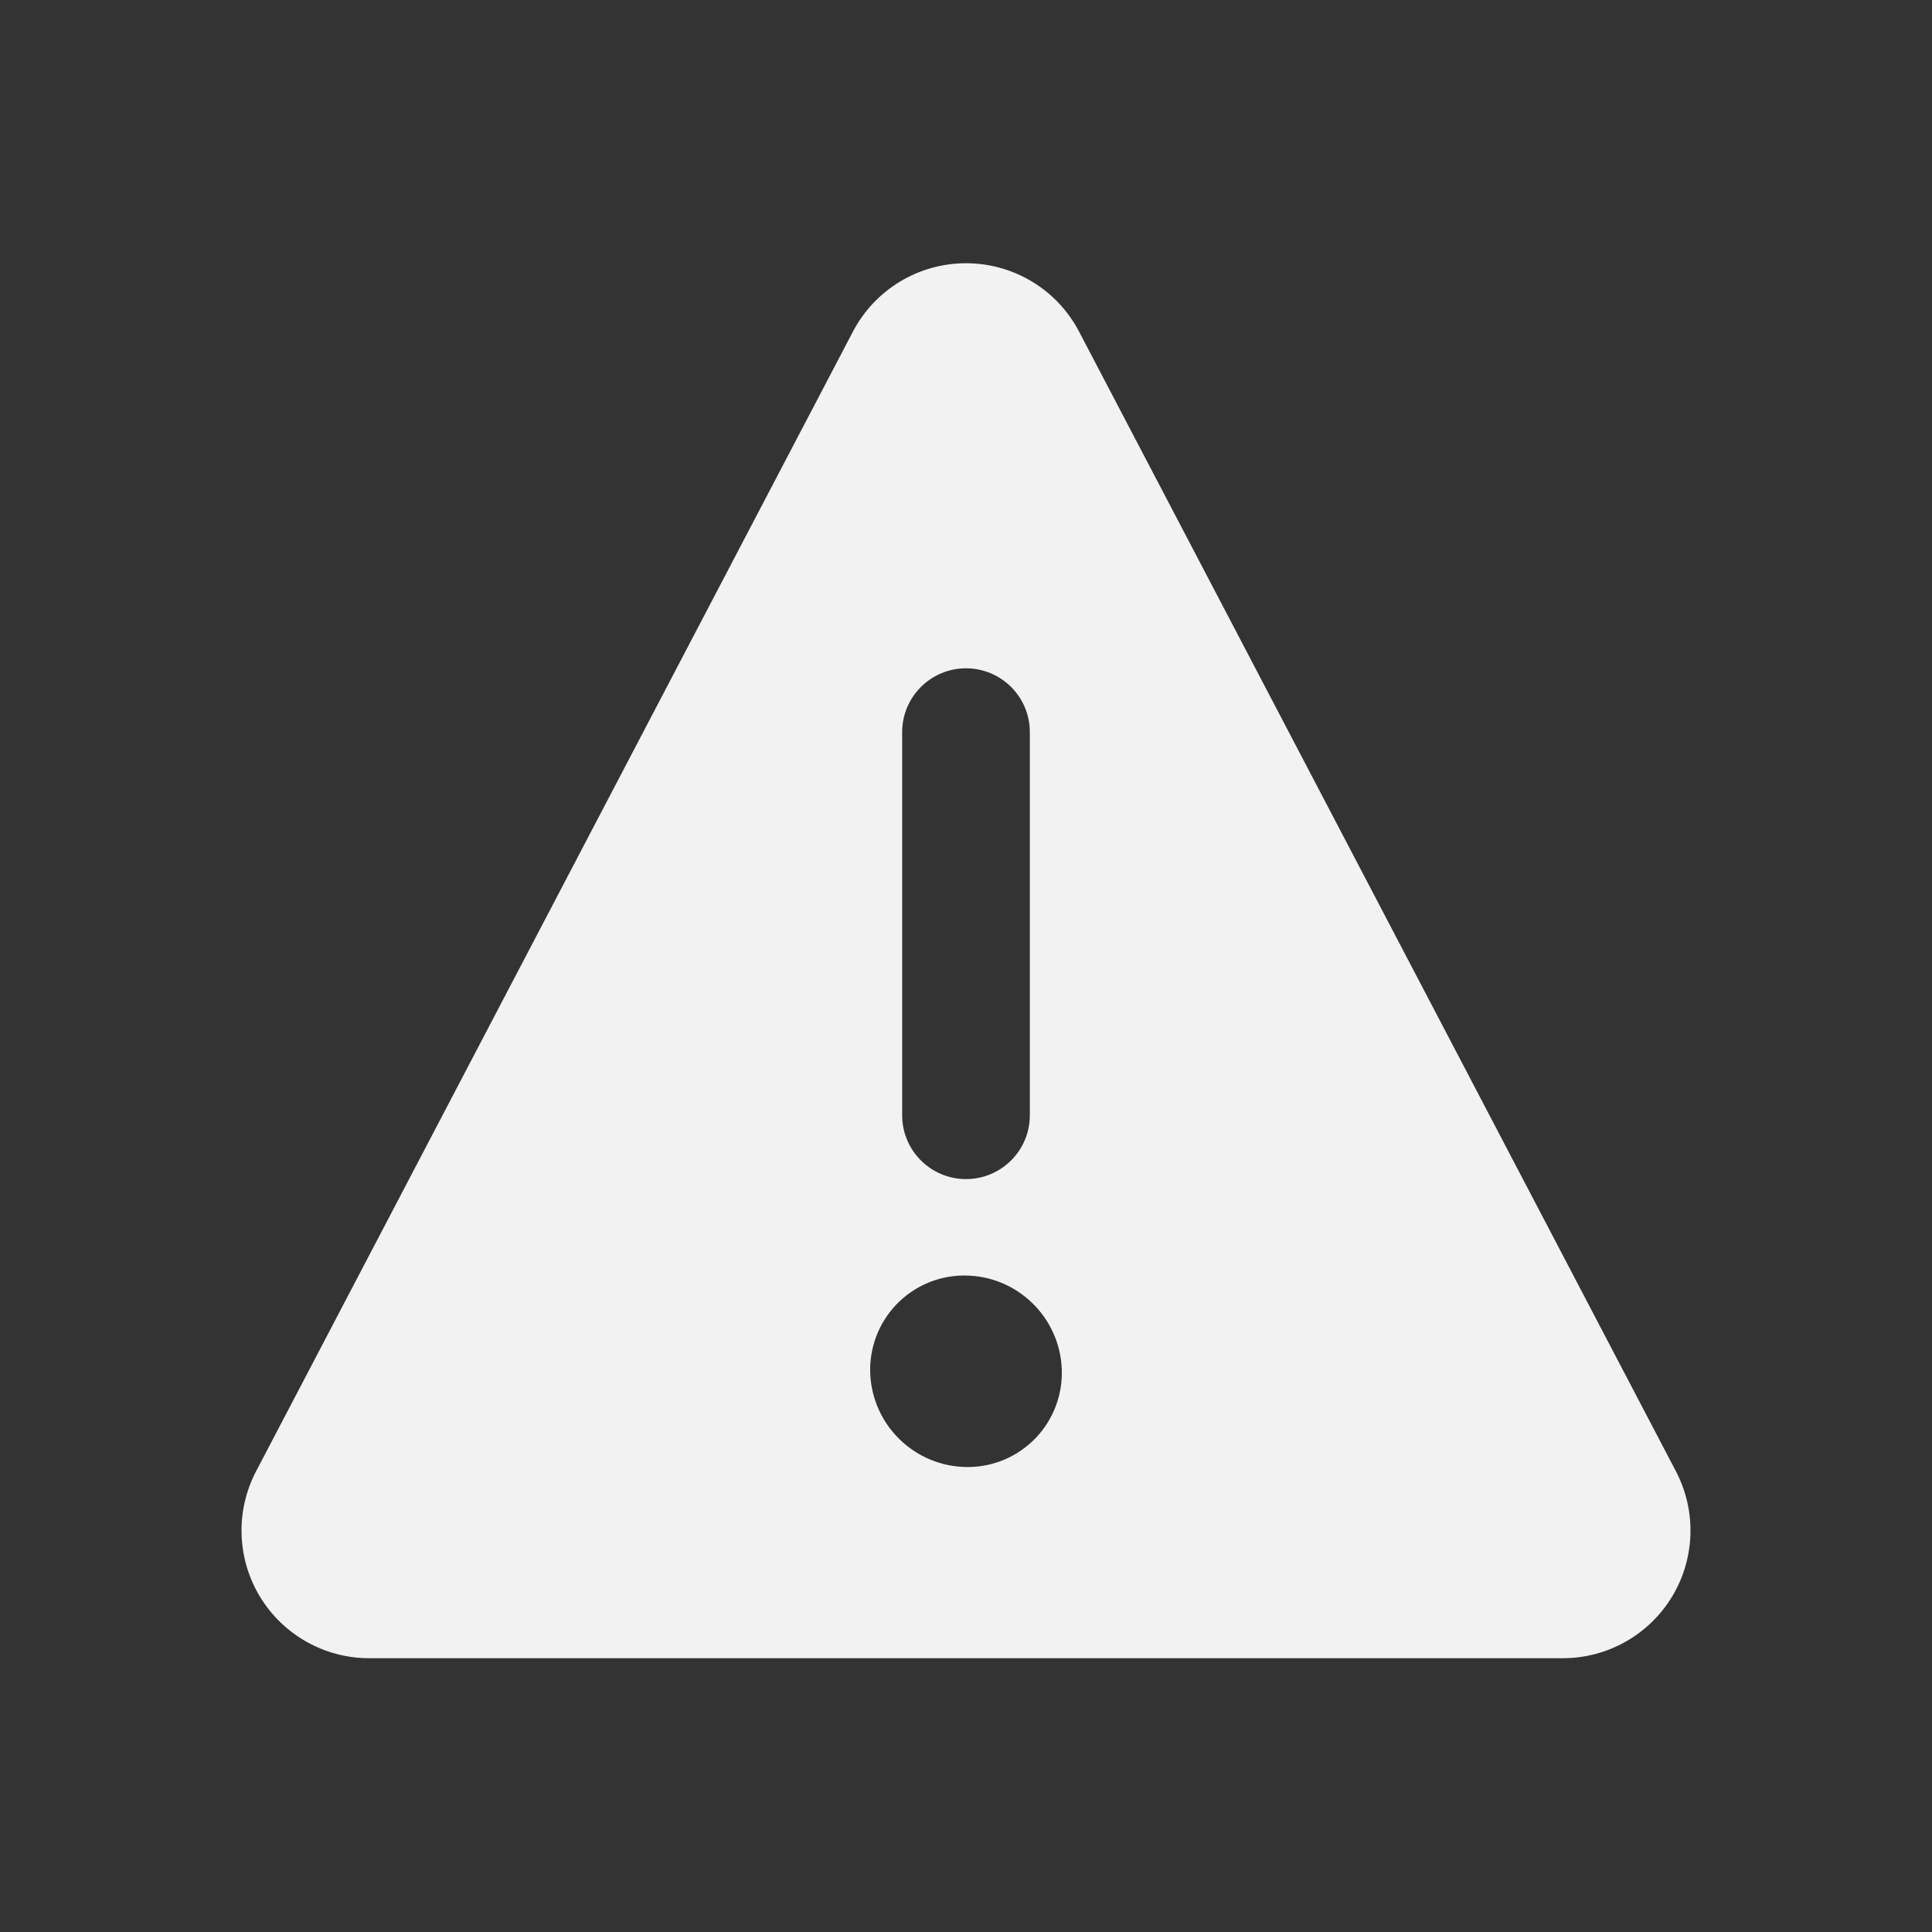 <svg width="24" height="24" viewBox="0 0 24 24" fill="none" xmlns="http://www.w3.org/2000/svg">
<rect x="0" y="0" width="24" height="24" fill="#333333" stroke="none"/>
<path fill-rule="evenodd" clip-rule="evenodd" d="M20.819 18.277L13.405 4.12C13.132 3.597 12.59 3.27 12 3.27C11.41 3.27 10.869 3.597 10.595 4.12L3.181 18.277C2.924 18.769 2.942 19.359 3.229 19.834C3.517 20.309 4.031 20.599 4.587 20.599H19.413C19.969 20.599 20.483 20.309 20.771 19.834C21.058 19.359 21.076 18.769 20.819 18.277ZM11.207 9.095C11.207 8.657 11.562 8.302 12 8.302C12.438 8.302 12.793 8.657 12.793 9.095V13.854C12.793 14.292 12.438 14.647 12 14.647C11.562 14.647 11.207 14.292 11.207 13.854V9.095ZM12.04 18.224H12.017C11.367 18.222 10.835 17.707 10.81 17.058C10.799 16.744 10.914 16.439 11.13 16.21C11.346 15.982 11.645 15.85 11.959 15.845H11.981C12.631 15.845 13.164 16.359 13.19 17.008C13.202 17.323 13.087 17.629 12.871 17.858C12.654 18.087 12.355 18.219 12.04 18.224Z" fill="#F2F2F3"/>
</svg>
